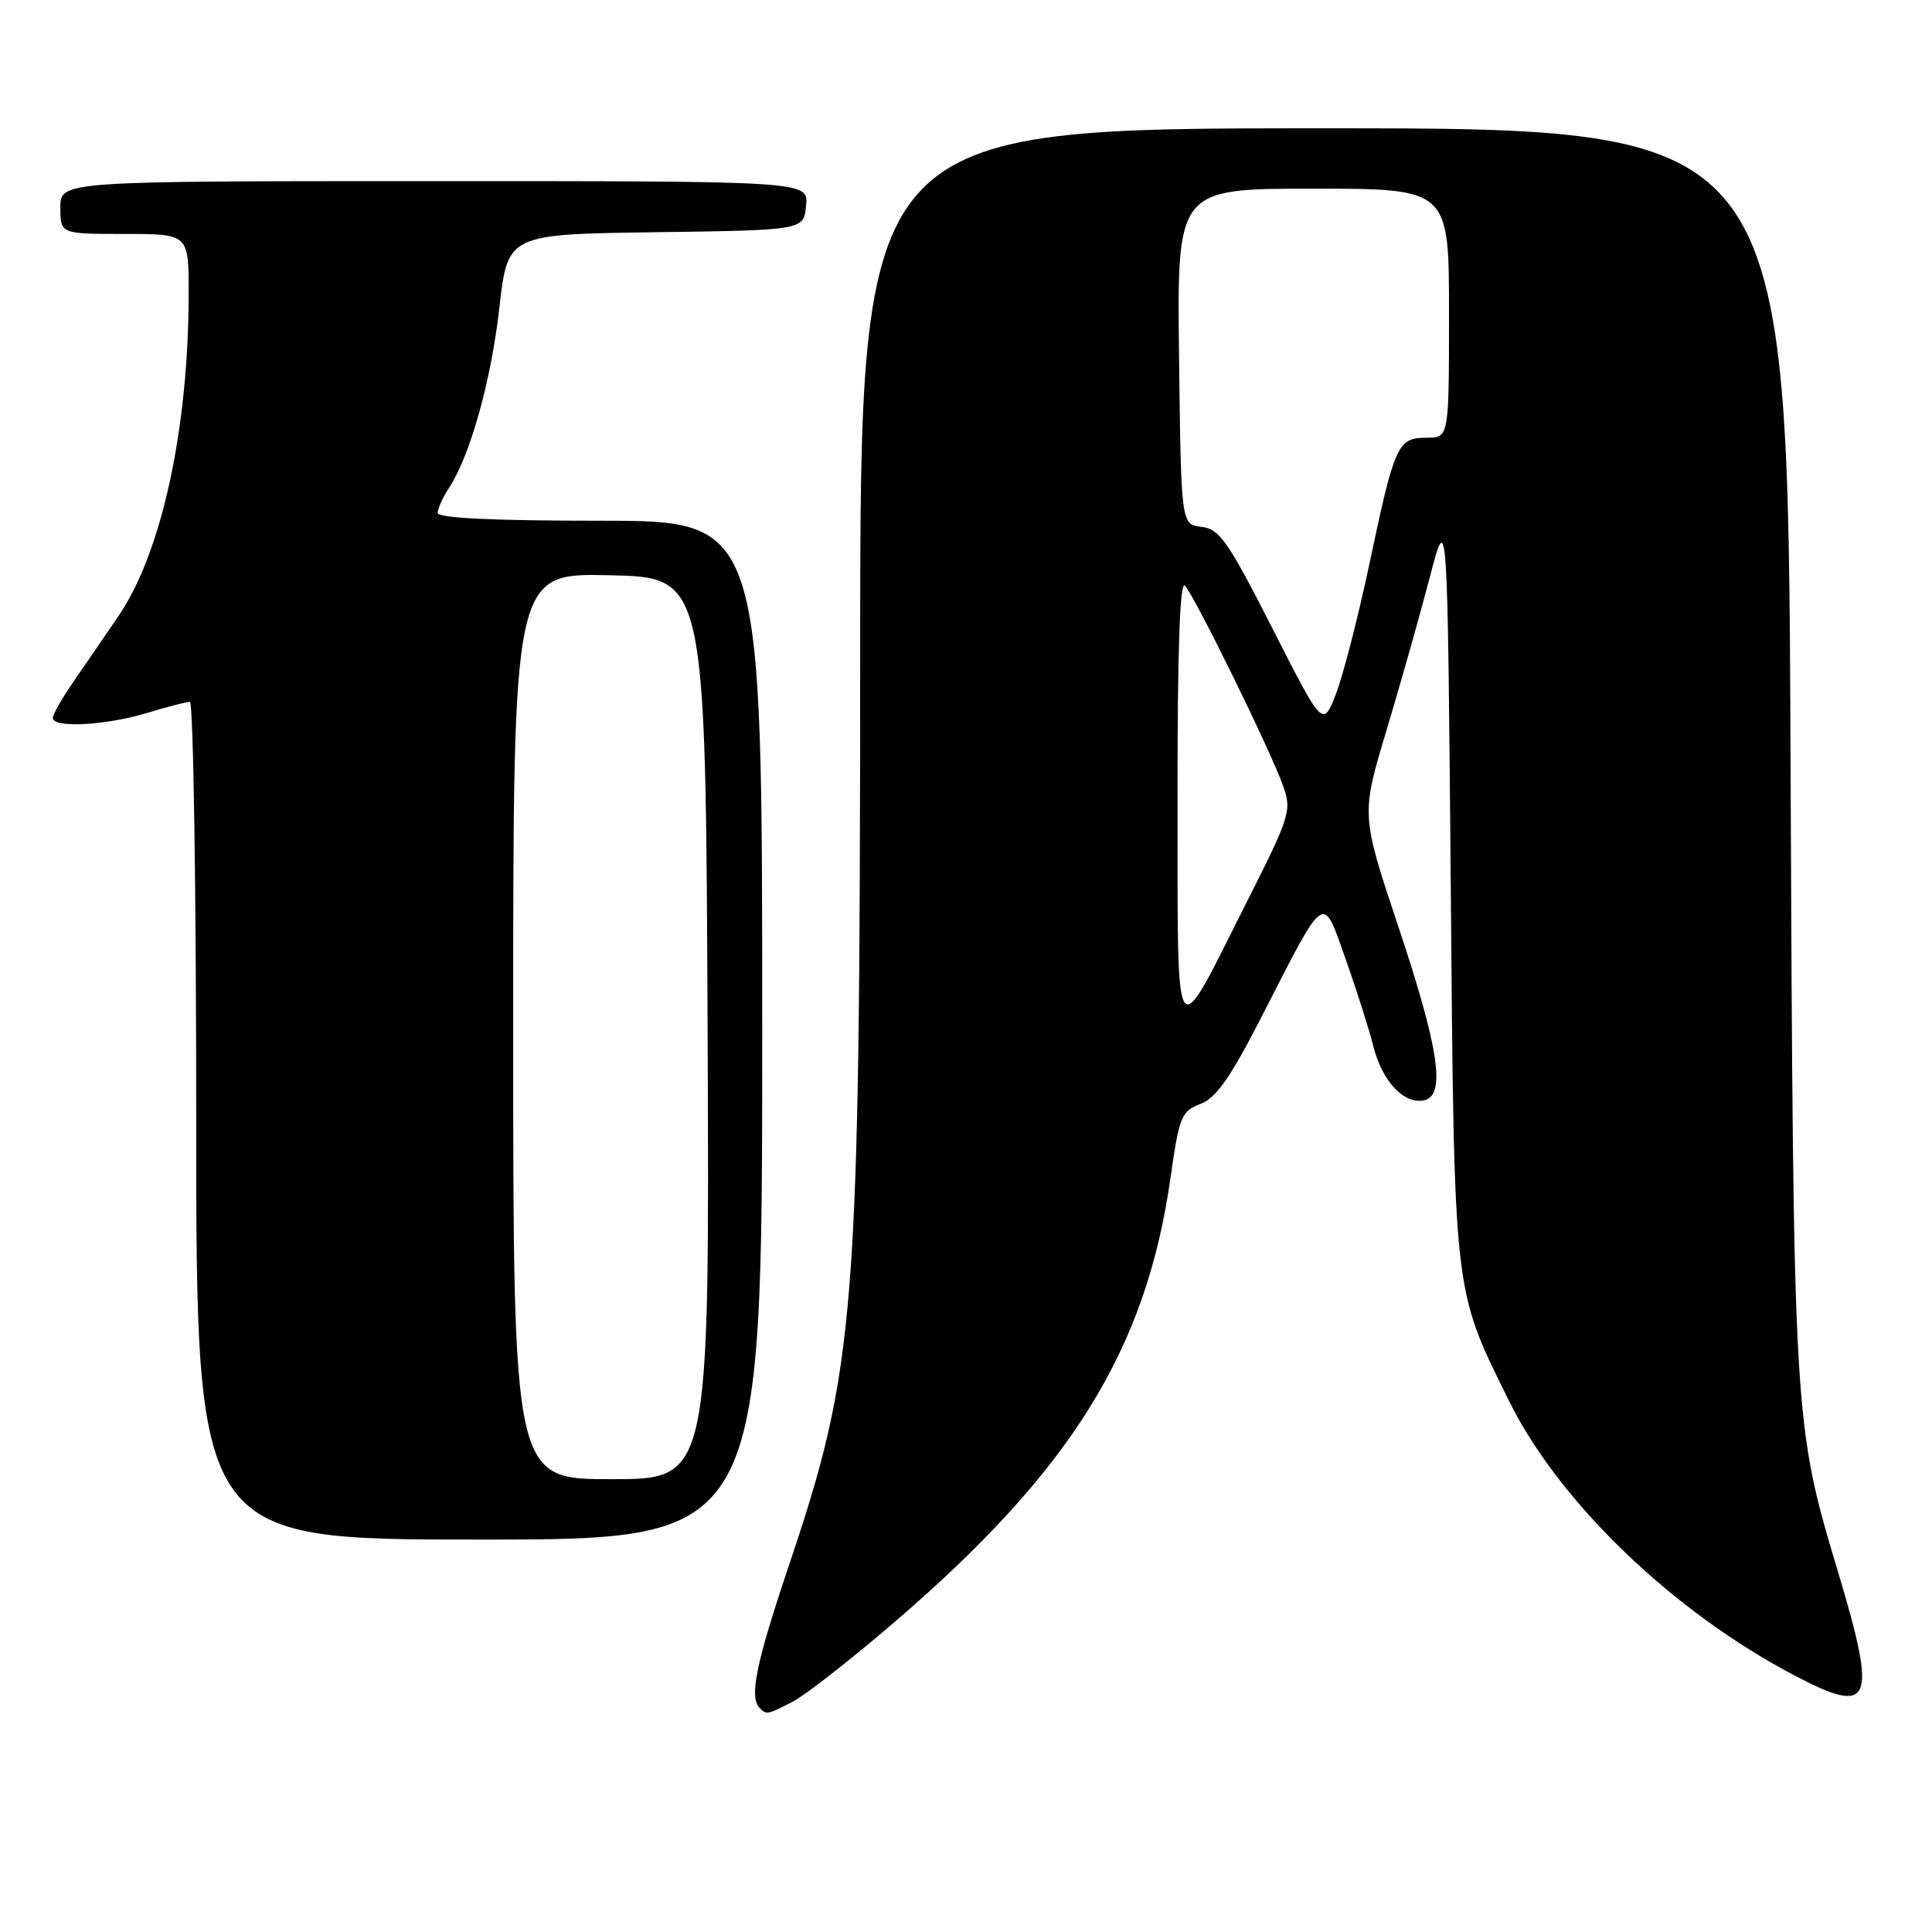 <?xml version="1.0" encoding="UTF-8" standalone="no"?>
<!DOCTYPE svg PUBLIC "-//W3C//DTD SVG 1.1//EN" "http://www.w3.org/Graphics/SVG/1.1/DTD/svg11.dtd" >
<svg xmlns="http://www.w3.org/2000/svg" xmlns:xlink="http://www.w3.org/1999/xlink" version="1.1" viewBox="0 0 256 256">
 <g >
 <path fill="currentColor"
d=" M 105.08 225.46 C 106.71 224.61 112.73 219.91 118.45 215.00 C 141.97 194.81 151.87 178.87 155.11 156.00 C 156.25 147.95 156.54 147.24 159.06 146.28 C 161.16 145.49 163.07 142.76 167.35 134.37 C 175.72 118.01 175.21 118.35 178.31 127.10 C 179.75 131.17 181.40 136.34 181.96 138.59 C 183.14 143.27 186.01 146.35 188.68 145.80 C 191.62 145.20 190.70 138.97 185.25 122.66 C 180.35 107.97 180.35 107.97 183.73 96.74 C 185.59 90.56 188.16 81.45 189.45 76.50 C 191.80 67.50 191.80 67.50 192.23 117.00 C 192.70 172.15 192.53 170.61 199.96 185.64 C 206.60 199.06 221.62 213.51 237.71 221.97 C 248.03 227.40 248.77 225.73 243.62 208.53 C 237.61 188.44 237.64 188.86 237.25 99.25 C 236.90 17.00 236.90 17.00 175.45 17.00 C 114.00 17.00 114.00 17.00 113.98 85.75 C 113.95 174.55 113.45 180.94 104.44 207.71 C 100.16 220.46 99.25 224.92 100.67 226.33 C 101.57 227.24 101.68 227.22 105.08 225.46 Z  M 101.00 136.50 C 101.00 69.00 101.00 69.00 79.50 69.00 C 65.35 69.00 58.00 68.65 58.00 67.96 C 58.00 67.40 58.67 65.91 59.49 64.66 C 62.30 60.37 65.07 50.48 66.17 40.77 C 67.28 31.04 67.28 31.04 86.89 30.77 C 106.50 30.50 106.50 30.50 106.81 27.25 C 107.13 24.00 107.13 24.00 57.56 24.00 C 8.00 24.00 8.00 24.00 8.00 27.50 C 8.00 31.00 8.00 31.00 16.50 31.00 C 25.00 31.00 25.00 31.00 25.00 38.78 C 25.00 56.79 21.43 73.24 15.69 81.64 C 13.87 84.32 11.17 88.25 9.69 90.39 C 8.21 92.53 7.00 94.67 7.00 95.14 C 7.00 96.49 14.01 96.13 19.41 94.49 C 22.11 93.67 24.70 93.00 25.16 93.00 C 25.62 93.00 26.00 117.97 26.00 148.50 C 26.00 204.00 26.00 204.00 63.50 204.00 C 101.00 204.00 101.00 204.00 101.00 136.50 Z  M 156.03 106.05 C 156.01 86.46 156.33 76.93 157.00 77.60 C 158.24 78.84 168.26 99.25 169.98 104.03 C 171.19 107.42 171.01 108.00 165.20 119.53 C 155.39 138.99 156.07 139.98 156.03 106.05 Z  M 168.60 83.26 C 162.73 71.72 161.59 70.09 159.21 69.81 C 156.50 69.50 156.50 69.50 156.23 47.25 C 155.96 25.00 155.96 25.00 173.98 25.00 C 192.00 25.00 192.00 25.00 192.00 41.50 C 192.00 58.00 192.00 58.00 189.04 58.00 C 185.20 58.00 184.81 58.85 181.50 74.50 C 179.99 81.65 177.97 89.50 177.02 91.95 C 175.28 96.40 175.28 96.40 168.60 83.26 Z  M 68.00 135.97 C 68.00 75.94 68.00 75.94 80.75 76.22 C 93.50 76.50 93.50 76.50 93.76 136.25 C 94.02 196.00 94.02 196.00 81.01 196.00 C 68.00 196.00 68.00 196.00 68.00 135.97 Z "/>
</g>
</svg>